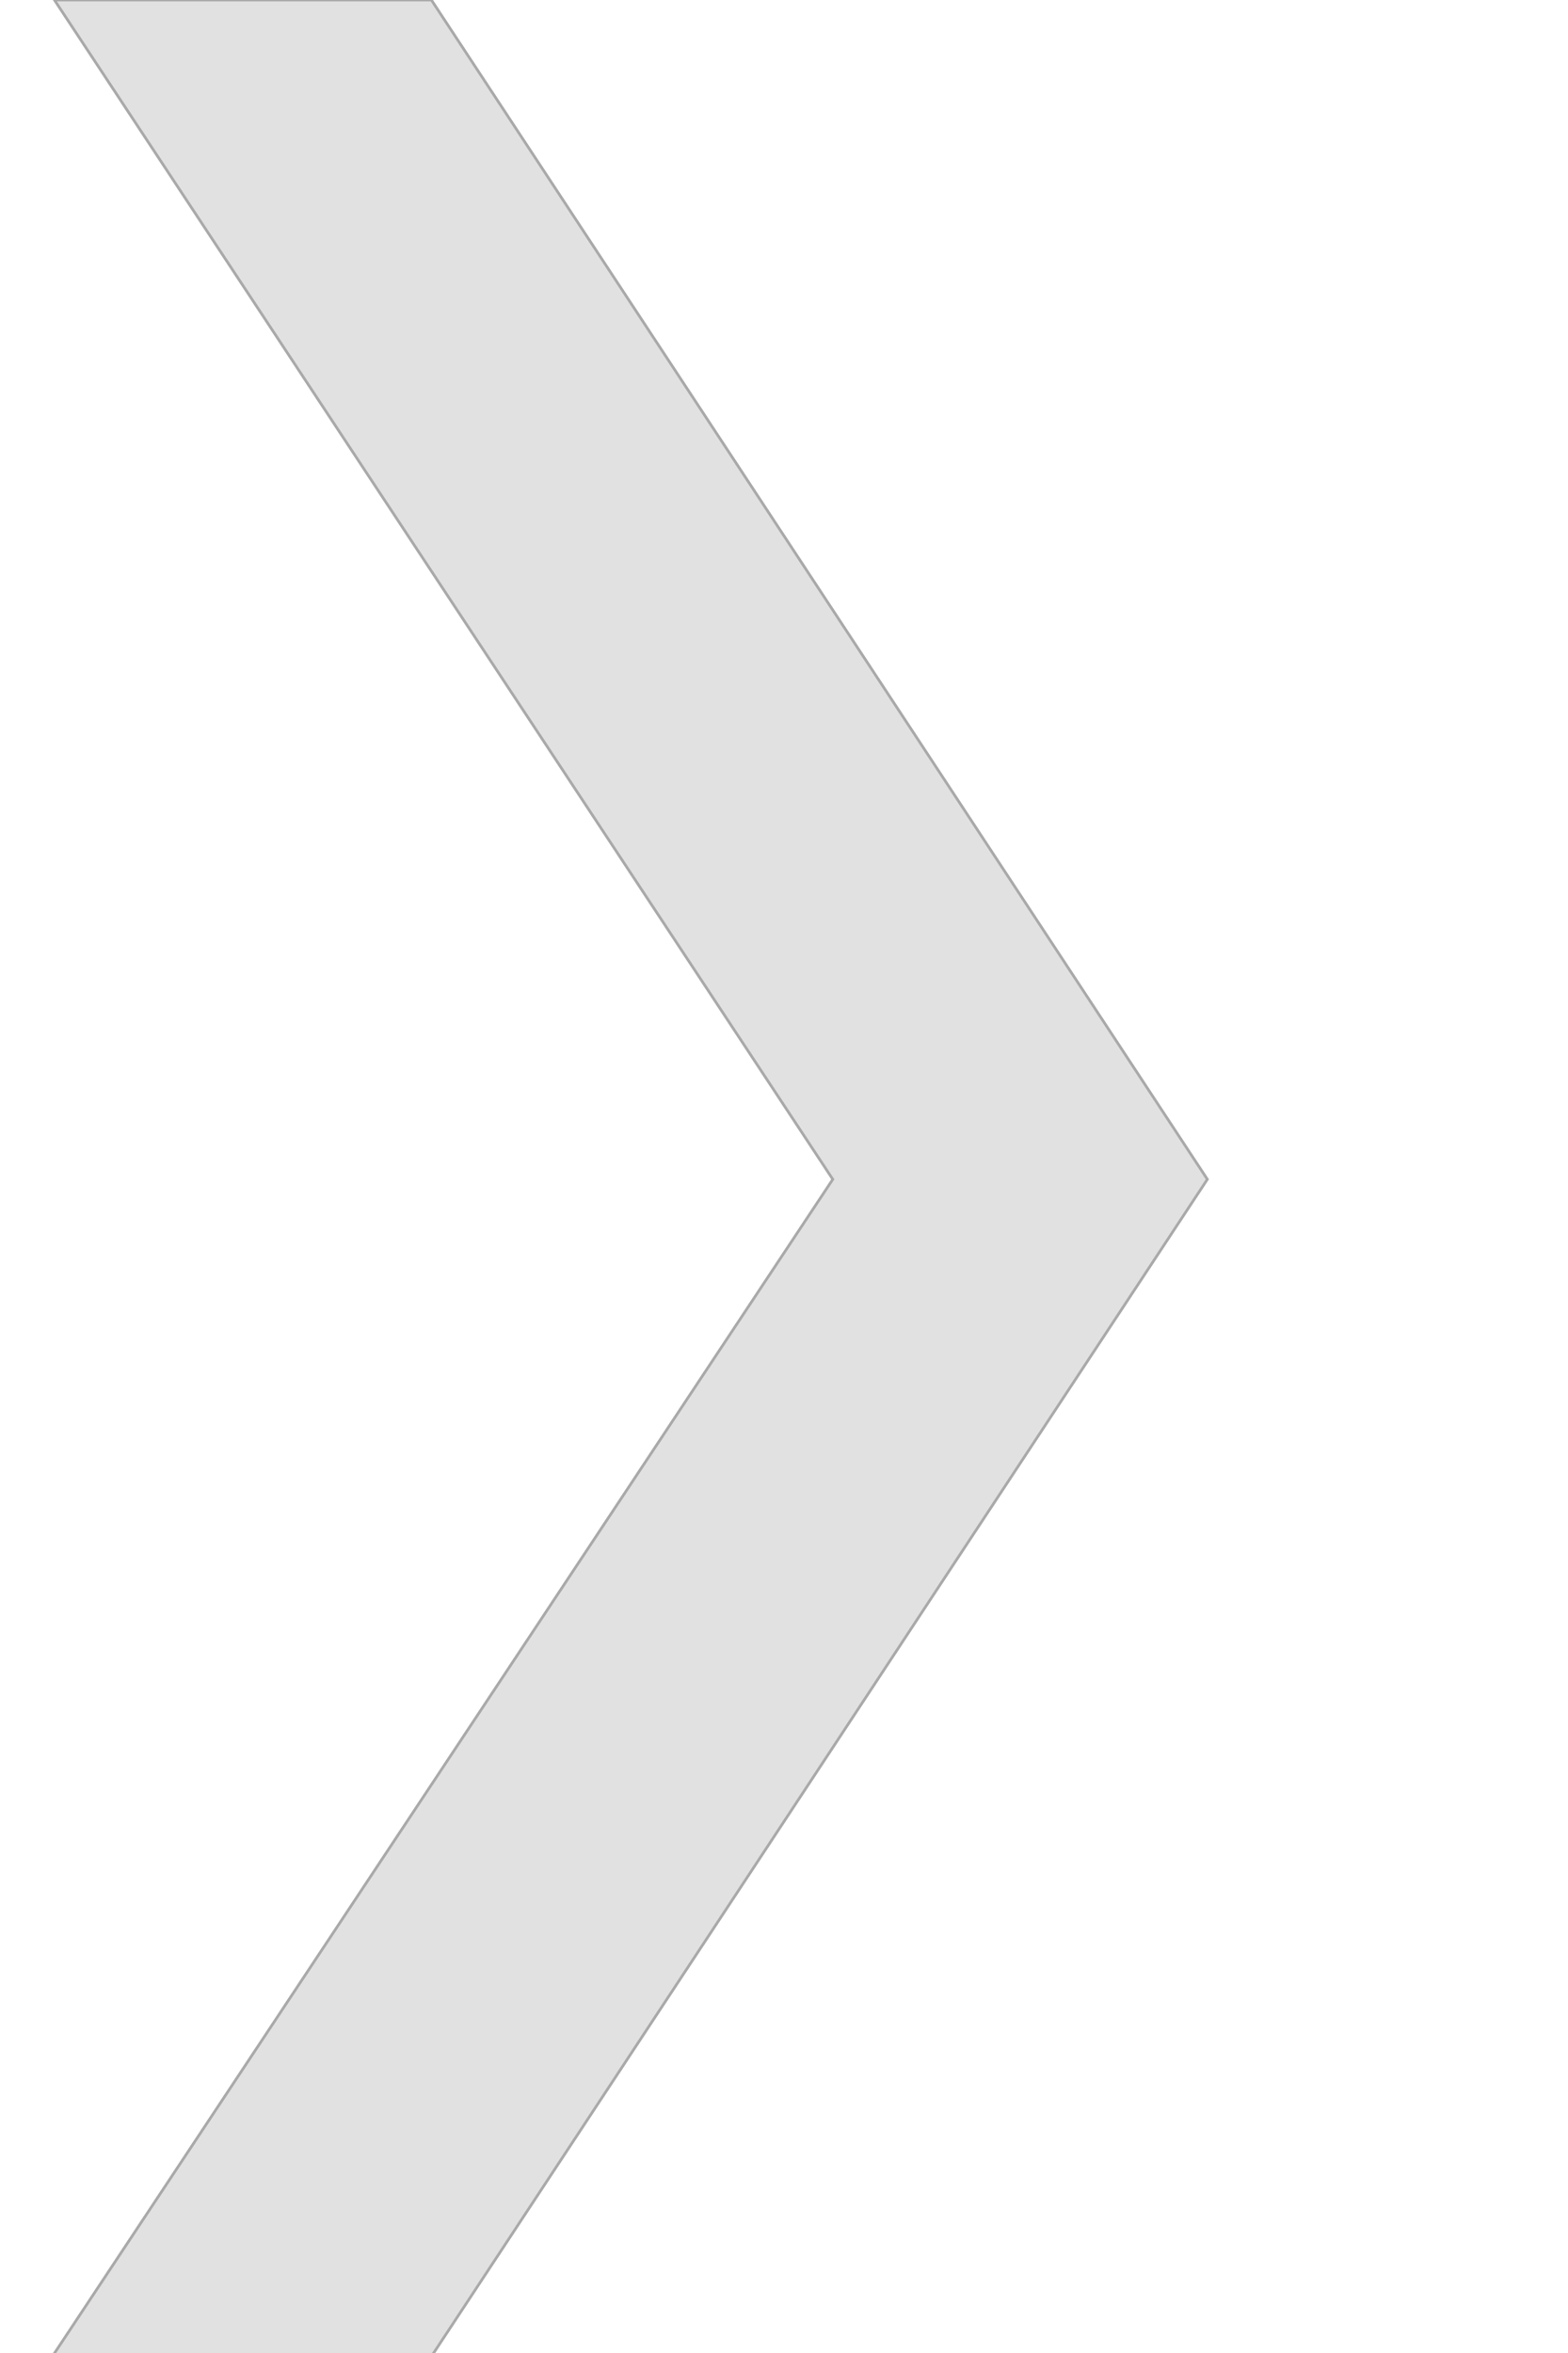 <?xml version="1.0" encoding="UTF-8"?>

<svg version="1.1" width="400px" height="600px"  xmlns="http://www.w3.org/2000/svg" xmlns:xlink="http://www.w3.org/1999/xlink">

<!-- Arrow Left -->
<g transform="scaleY(0.9) translate(0 0)"><path d="M110.05,0 L308,300.721 L96.773,621 L0,621 L212.448,300.721 L13.888,0 L110.05,0 Z" fill="#999999"  stroke="darkgrey" stroke-width="0.7px" fill-opacity="0.3"></path></g>




</svg>